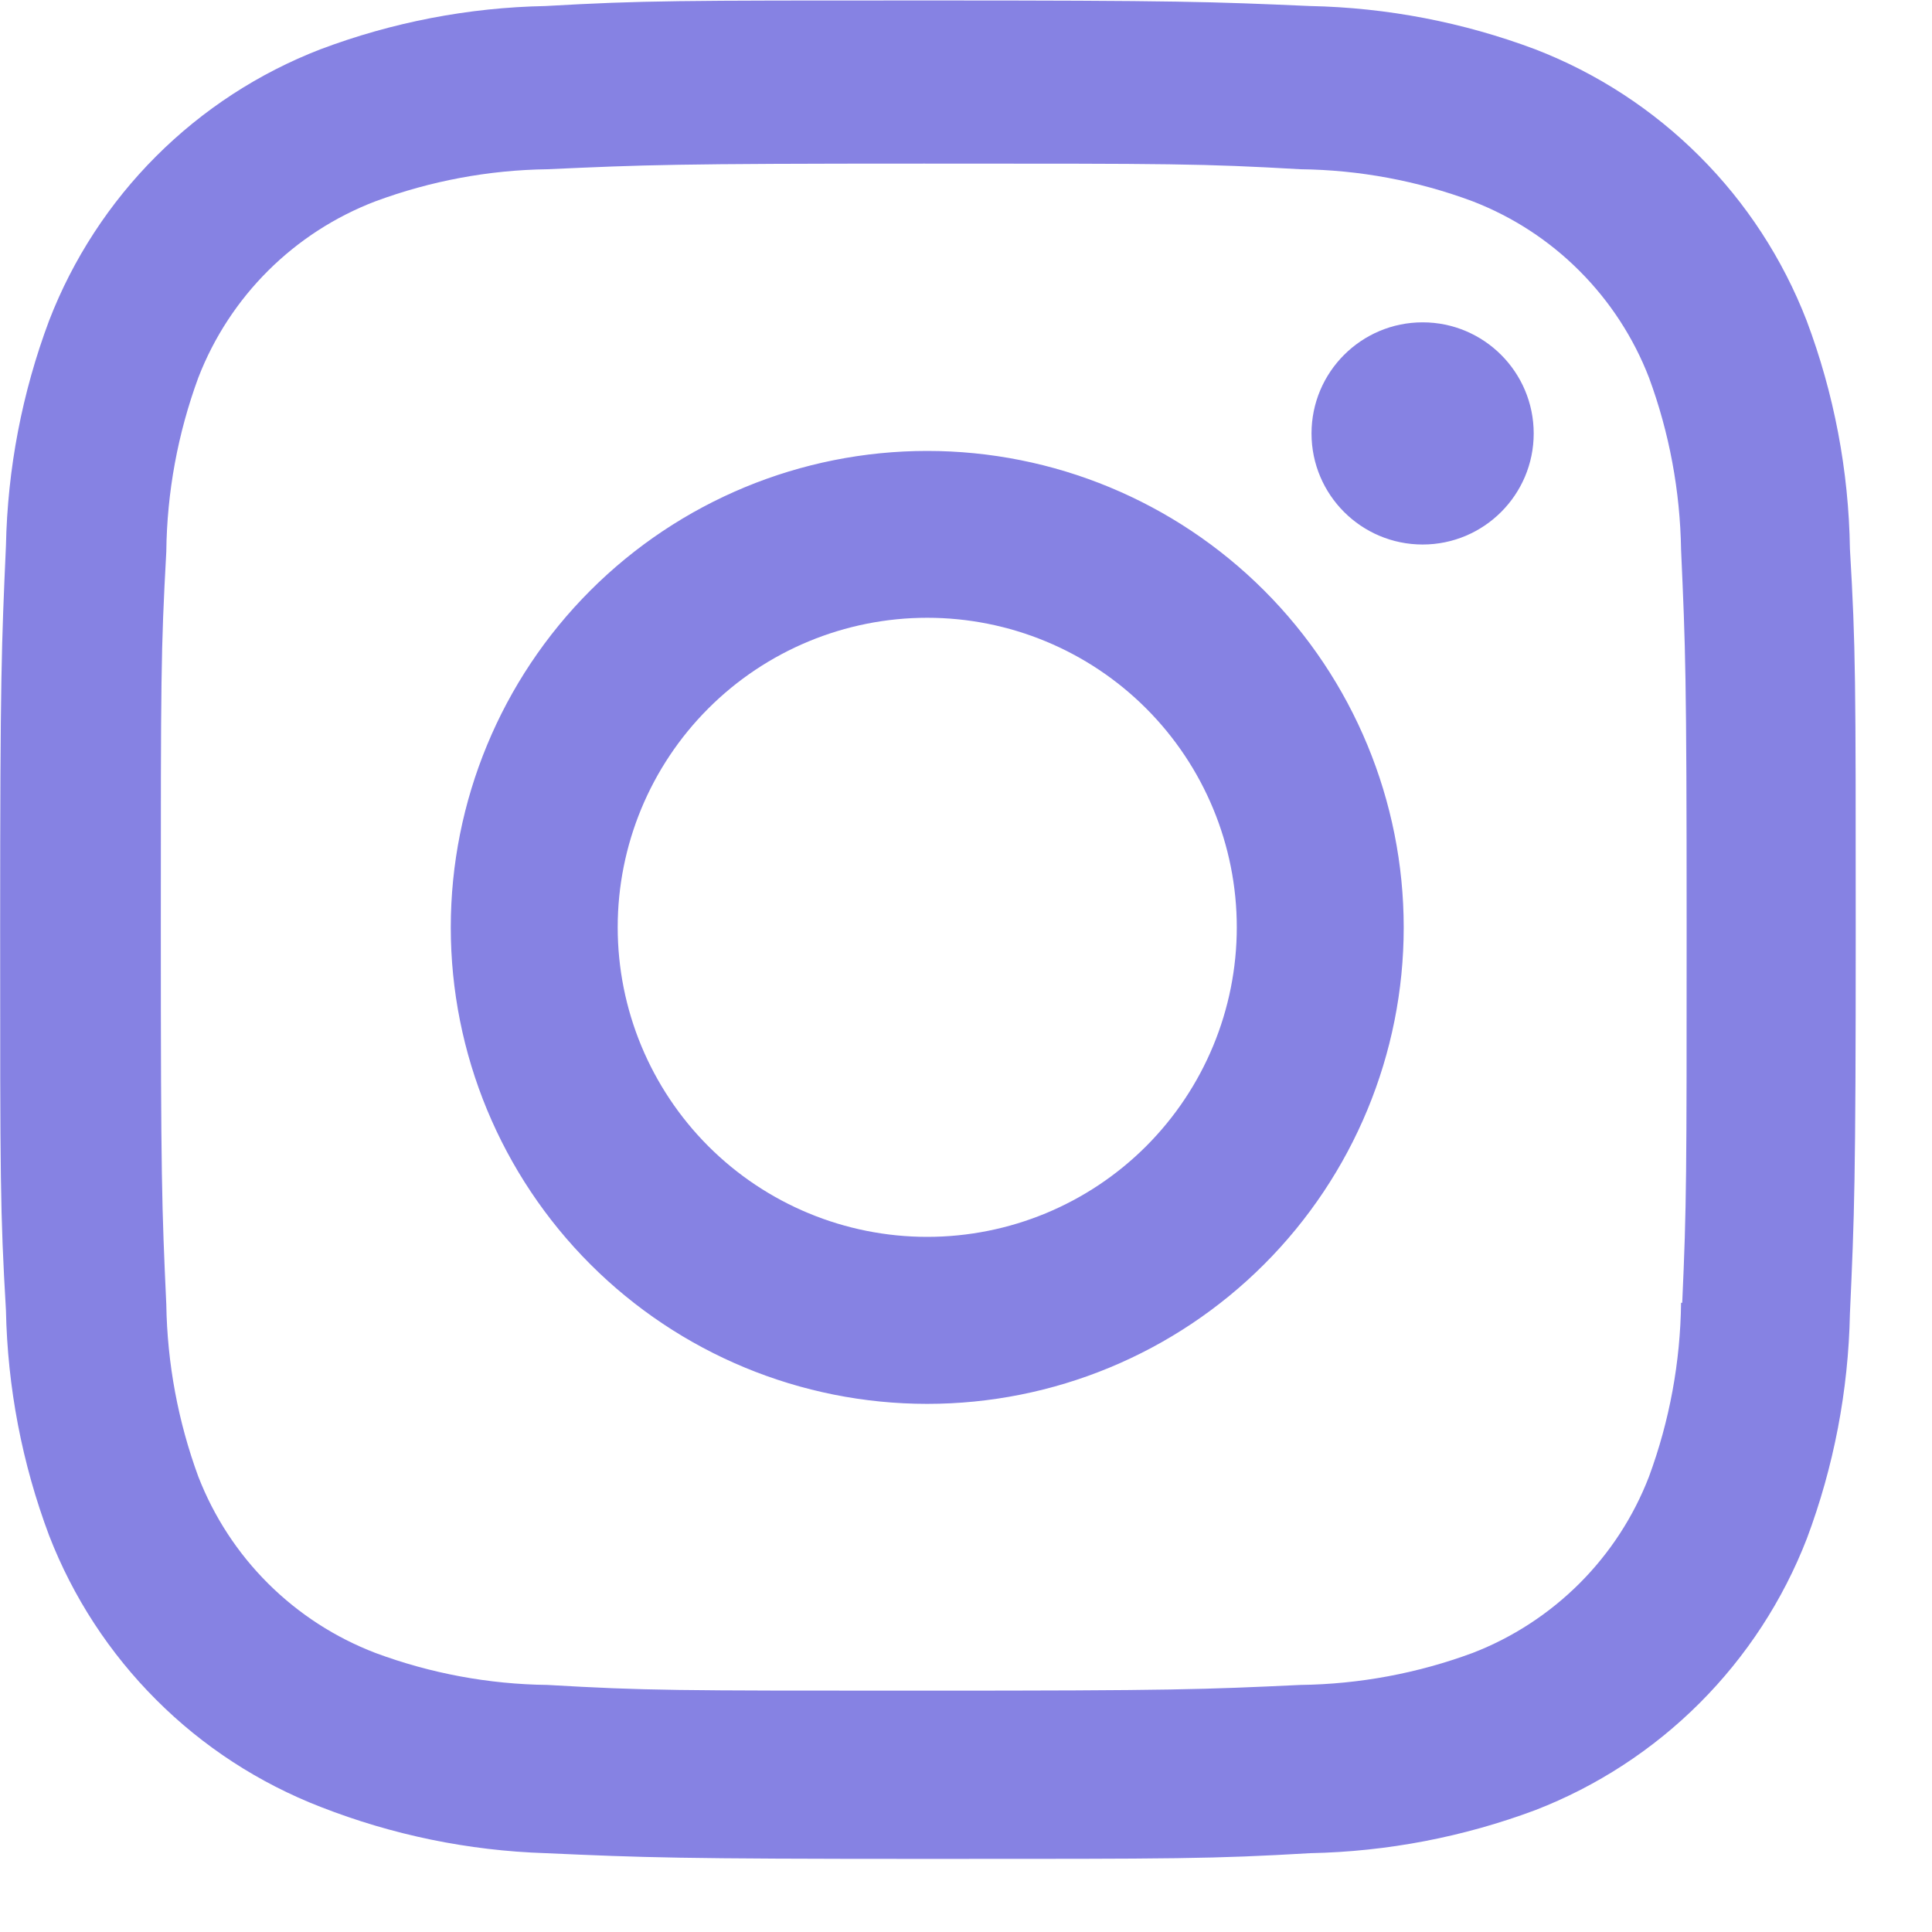 <svg width="25" height="25" viewBox="0 0 25 25" fill="none" xmlns="http://www.w3.org/2000/svg">
<path fill-rule="evenodd" clip-rule="evenodd" d="M21.992 2.022C22.597 2.626 23.068 3.35 23.377 4.147C23.733 5.093 23.923 6.093 23.938 7.103C24.013 8.379 24.013 8.793 24.013 12.05C24.013 15.307 23.996 15.714 23.938 16.997C23.918 17.994 23.73 18.978 23.38 19.911C23.071 20.708 22.599 21.432 21.994 22.037C21.39 22.641 20.666 23.113 19.869 23.422C18.936 23.771 17.951 23.96 16.954 23.98C15.681 24.054 15.264 24.054 12.008 24.054C8.752 24.054 8.345 24.037 7.061 23.98C6.063 23.948 5.078 23.745 4.148 23.381C3.351 23.072 2.626 22.601 2.022 21.996C1.417 21.392 0.945 20.668 0.636 19.871C0.285 18.936 0.097 17.953 0.077 16.955C0.002 15.679 0.002 15.264 0.002 12.008C0.002 8.751 0.02 8.345 0.077 7.062C0.097 6.066 0.286 5.08 0.636 4.147C0.944 3.35 1.416 2.626 2.02 2.022C2.625 1.417 3.349 0.946 4.146 0.638C5.078 0.287 6.063 0.097 7.058 0.078C8.332 0.006 8.749 0.006 12.005 0.006C15.261 0.006 15.668 0.022 16.952 0.078C17.948 0.098 18.934 0.288 19.866 0.638C20.664 0.946 21.388 1.418 21.992 2.022ZM21.338 19.107C21.604 18.386 21.744 17.625 21.753 16.857V16.858H21.768C21.825 15.583 21.825 15.234 21.825 11.986C21.825 8.737 21.81 8.381 21.753 7.113C21.741 6.353 21.601 5.6 21.338 4.887C21.138 4.369 20.831 3.898 20.438 3.505C20.045 3.111 19.574 2.805 19.056 2.605C18.343 2.339 17.59 2.199 16.829 2.19C15.54 2.117 15.206 2.117 11.957 2.117C8.708 2.117 8.352 2.133 7.084 2.19C6.324 2.2 5.571 2.341 4.858 2.605C3.806 3.007 2.973 3.835 2.566 4.887C2.301 5.608 2.16 6.369 2.152 7.137C2.081 8.429 2.081 8.761 2.081 12.01C2.081 15.258 2.094 15.615 2.152 16.882C2.164 17.642 2.304 18.394 2.566 19.107C2.768 19.627 3.075 20.098 3.47 20.491C3.865 20.884 4.338 21.19 4.858 21.389C5.571 21.654 6.324 21.794 7.084 21.803C8.374 21.877 8.706 21.877 11.957 21.877C15.205 21.877 15.562 21.862 16.829 21.803C17.59 21.793 18.343 21.653 19.056 21.389C19.574 21.189 20.045 20.882 20.439 20.489C20.832 20.096 21.138 19.626 21.338 19.107ZM18.409 7.046C19.202 7.046 19.846 6.402 19.846 5.609C19.846 4.815 19.202 4.171 18.409 4.171C17.615 4.171 16.971 4.815 16.971 5.609C16.971 6.402 17.615 7.046 18.409 7.046ZM11.998 5.835C10.363 5.835 8.795 6.485 7.639 7.641C6.483 8.797 5.833 10.366 5.833 12.001C5.833 13.636 6.483 15.204 7.639 16.36C8.795 17.516 10.363 18.166 11.998 18.166C13.634 18.166 15.202 17.516 16.358 16.36C17.514 15.204 18.164 13.636 18.164 12.001C18.164 10.366 17.514 8.797 16.358 7.641C15.202 6.485 13.634 5.835 11.998 5.835ZM11.998 16.005C10.936 16.005 9.917 15.583 9.166 14.832C8.415 14.08 7.993 13.062 7.993 11.999C7.993 10.937 8.415 9.918 9.166 9.167C9.917 8.416 10.936 7.994 11.998 7.994C13.061 7.994 14.08 8.416 14.831 9.167C15.582 9.918 16.004 10.937 16.004 11.999C16.004 13.062 15.582 14.08 14.831 14.832C14.08 15.583 13.061 16.005 11.998 16.005Z" fill="#8682E3"/>
</svg>
